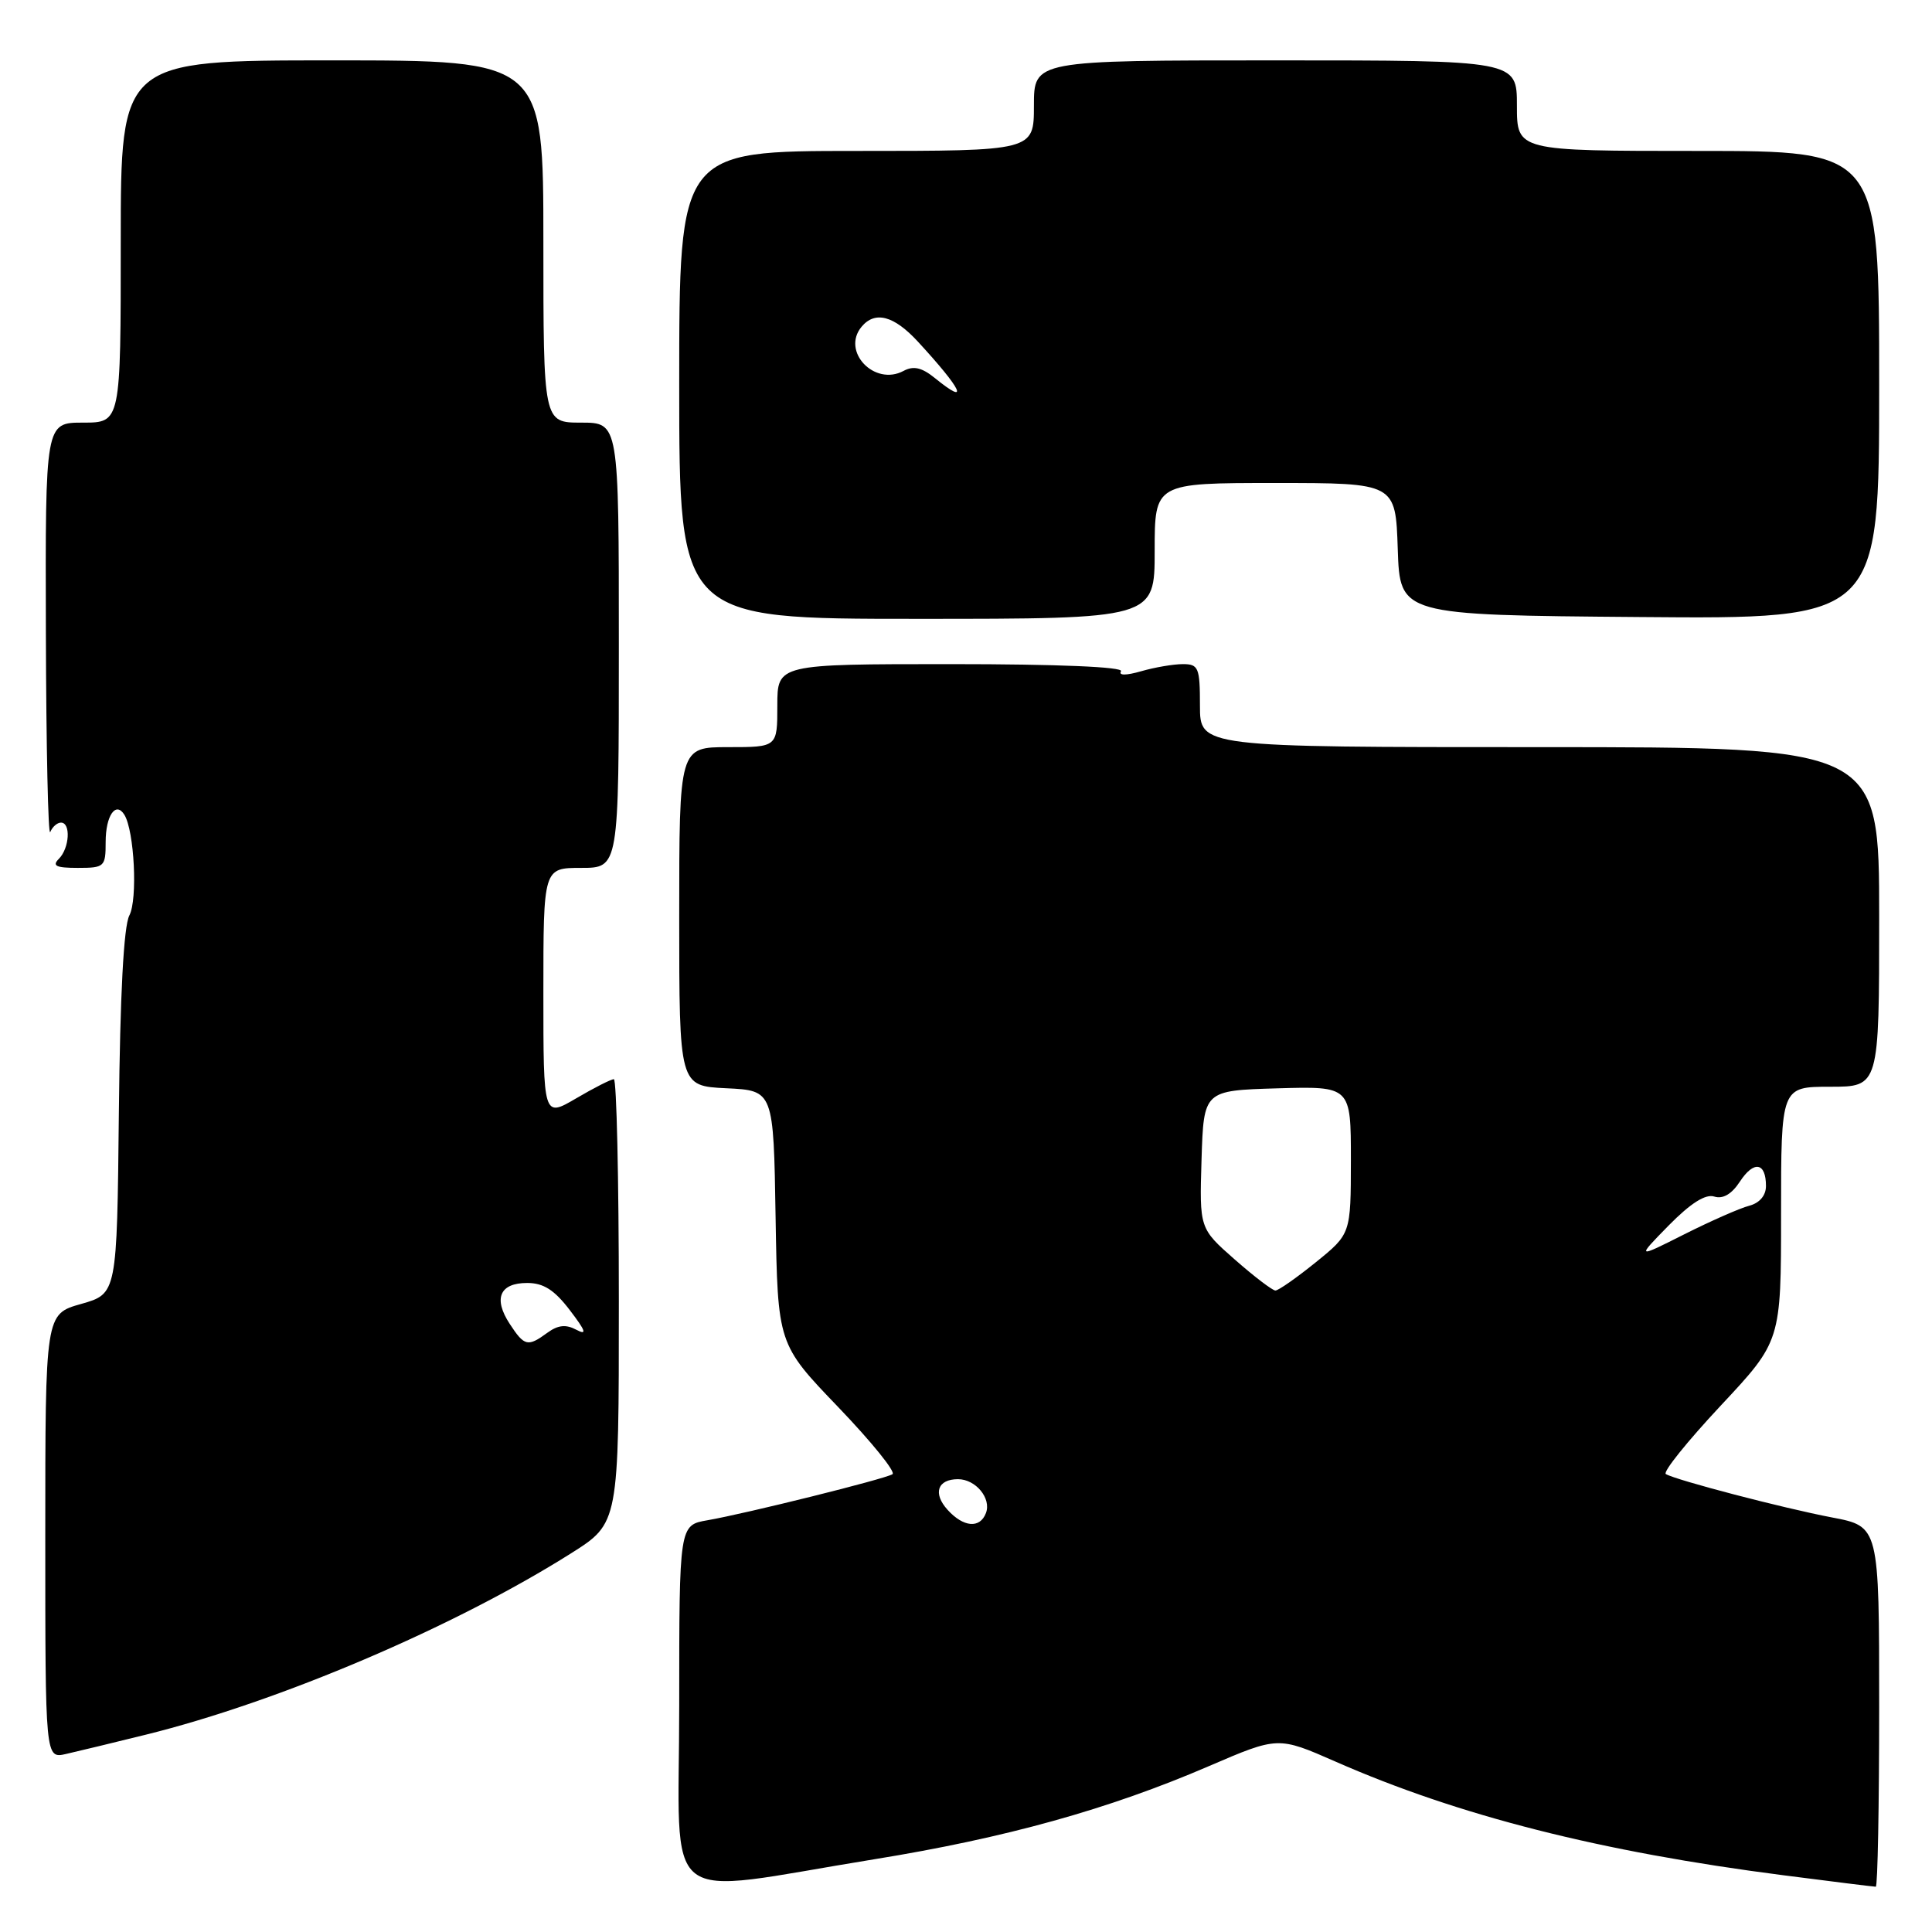 <?xml version="1.0" encoding="UTF-8" standalone="no"?>
<!DOCTYPE svg PUBLIC "-//W3C//DTD SVG 1.1//EN" "http://www.w3.org/Graphics/SVG/1.1/DTD/svg11.dtd" >
<svg xmlns="http://www.w3.org/2000/svg" xmlns:xlink="http://www.w3.org/1999/xlink" version="1.1" viewBox="0 0 256 256">
 <g >
 <path fill="currentColor"
d=" M 115.80 246.37 C 133.23 243.55 146.95 239.73 160.19 234.02 C 169.35 230.08 169.35 230.08 176.96 233.42 C 193.26 240.59 212.09 245.37 236.30 248.48 C 242.79 249.32 248.30 250.00 248.55 250.00 C 248.80 250.00 249.00 239.26 249.00 226.13 C 249.00 202.26 249.00 202.26 242.75 201.07 C 236.29 199.84 222.09 196.13 220.73 195.32 C 220.30 195.06 223.57 191.00 227.98 186.28 C 236.00 177.71 236.00 177.71 236.00 160.85 C 236.00 144.00 236.00 144.00 242.50 144.00 C 249.00 144.00 249.00 144.00 249.00 121.50 C 249.00 99.00 249.00 99.00 204.00 99.00 C 159.00 99.00 159.00 99.00 159.00 93.50 C 159.00 88.46 158.81 88.00 156.74 88.00 C 155.50 88.00 153.02 88.42 151.22 88.94 C 149.20 89.52 148.18 89.52 148.54 88.94 C 148.89 88.37 140.12 88.00 126.06 88.00 C 103.00 88.00 103.00 88.00 103.00 93.50 C 103.00 99.00 103.00 99.00 96.50 99.00 C 90.00 99.00 90.00 99.00 90.00 121.45 C 90.00 143.90 90.00 143.90 96.25 144.20 C 102.50 144.50 102.50 144.50 102.77 161.30 C 103.05 178.10 103.05 178.10 111.08 186.46 C 115.49 191.06 118.72 195.05 118.26 195.34 C 117.21 195.99 98.83 200.56 93.75 201.44 C 90.00 202.09 90.00 202.09 90.00 226.00 C 90.00 253.43 86.98 251.04 115.80 246.37 Z  M 19.30 229.86 C 36.99 225.49 60.20 215.59 75.69 205.81 C 82.00 201.82 82.00 201.82 82.00 172.41 C 82.00 156.23 81.70 143.00 81.34 143.00 C 80.97 143.00 78.72 144.14 76.34 145.54 C 72.00 148.08 72.00 148.08 72.00 131.54 C 72.00 115.00 72.00 115.00 77.00 115.00 C 82.00 115.00 82.00 115.00 82.00 85.50 C 82.00 56.00 82.00 56.00 77.00 56.00 C 72.00 56.00 72.00 56.00 72.00 32.00 C 72.00 8.00 72.00 8.00 44.00 8.00 C 16.00 8.00 16.00 8.00 16.00 32.00 C 16.00 56.00 16.00 56.00 11.00 56.00 C 6.00 56.00 6.00 56.00 6.08 83.75 C 6.12 99.01 6.38 110.94 6.66 110.25 C 6.94 109.56 7.58 109.00 8.08 109.00 C 9.41 109.00 9.21 112.39 7.80 113.80 C 6.87 114.73 7.42 115.00 10.30 115.00 C 13.85 115.00 14.00 114.86 14.00 111.56 C 14.00 108.08 15.34 106.13 16.48 107.96 C 17.80 110.11 18.26 119.16 17.14 121.30 C 16.39 122.73 15.91 131.82 15.75 147.47 C 15.50 171.43 15.50 171.43 10.75 172.78 C 6.00 174.12 6.00 174.12 6.00 203.58 C 6.00 233.04 6.00 233.04 8.75 232.41 C 10.26 232.07 15.01 230.92 19.30 229.86 Z  M 153.00 73.00 C 153.00 64.00 153.00 64.00 168.96 64.00 C 184.92 64.00 184.92 64.00 185.21 72.75 C 185.50 81.50 185.50 81.50 217.25 81.76 C 249.00 82.03 249.00 82.03 249.00 51.01 C 249.00 20.00 249.00 20.00 225.00 20.00 C 201.00 20.00 201.00 20.00 201.00 14.00 C 201.00 8.00 201.00 8.00 169.00 8.00 C 137.00 8.00 137.00 8.00 137.00 14.00 C 137.00 20.00 137.00 20.00 113.50 20.00 C 90.00 20.00 90.00 20.00 90.00 51.00 C 90.00 82.00 90.00 82.00 121.50 82.00 C 153.00 82.00 153.00 82.00 153.00 73.00 Z  M 125.56 200.06 C 123.58 197.88 124.22 196.00 126.94 196.00 C 129.29 196.00 131.39 198.55 130.64 200.49 C 129.85 202.57 127.66 202.38 125.56 200.06 Z  M 163.60 166.88 C 158.93 162.77 158.93 162.77 159.21 153.63 C 159.50 144.50 159.50 144.50 169.25 144.21 C 179.00 143.93 179.00 143.93 179.00 153.71 C 178.99 163.50 178.99 163.50 174.36 167.25 C 171.81 169.31 169.40 171.00 169.00 171.00 C 168.61 171.00 166.18 169.15 163.60 166.88 Z  M 221.12 162.37 C 224.02 159.43 225.98 158.18 227.15 158.55 C 228.30 158.91 229.46 158.23 230.55 156.56 C 232.40 153.74 234.00 154.02 234.00 157.15 C 234.00 158.42 233.15 159.41 231.77 159.77 C 230.54 160.09 226.68 161.79 223.18 163.55 C 216.83 166.75 216.83 166.75 221.12 162.37 Z  M 67.54 175.42 C 65.34 172.06 66.21 170.00 69.85 170.00 C 72.02 170.00 73.46 170.92 75.51 173.61 C 77.62 176.37 77.82 176.97 76.37 176.20 C 74.99 175.46 73.94 175.57 72.54 176.59 C 69.93 178.50 69.49 178.40 67.54 175.42 Z  M 123.87 50.09 C 122.14 48.69 121.04 48.44 119.72 49.15 C 115.87 51.21 111.45 46.57 114.16 43.30 C 115.94 41.16 118.43 41.81 121.61 45.25 C 127.52 51.66 128.56 53.90 123.87 50.09 Z "/>
</g>
</svg>